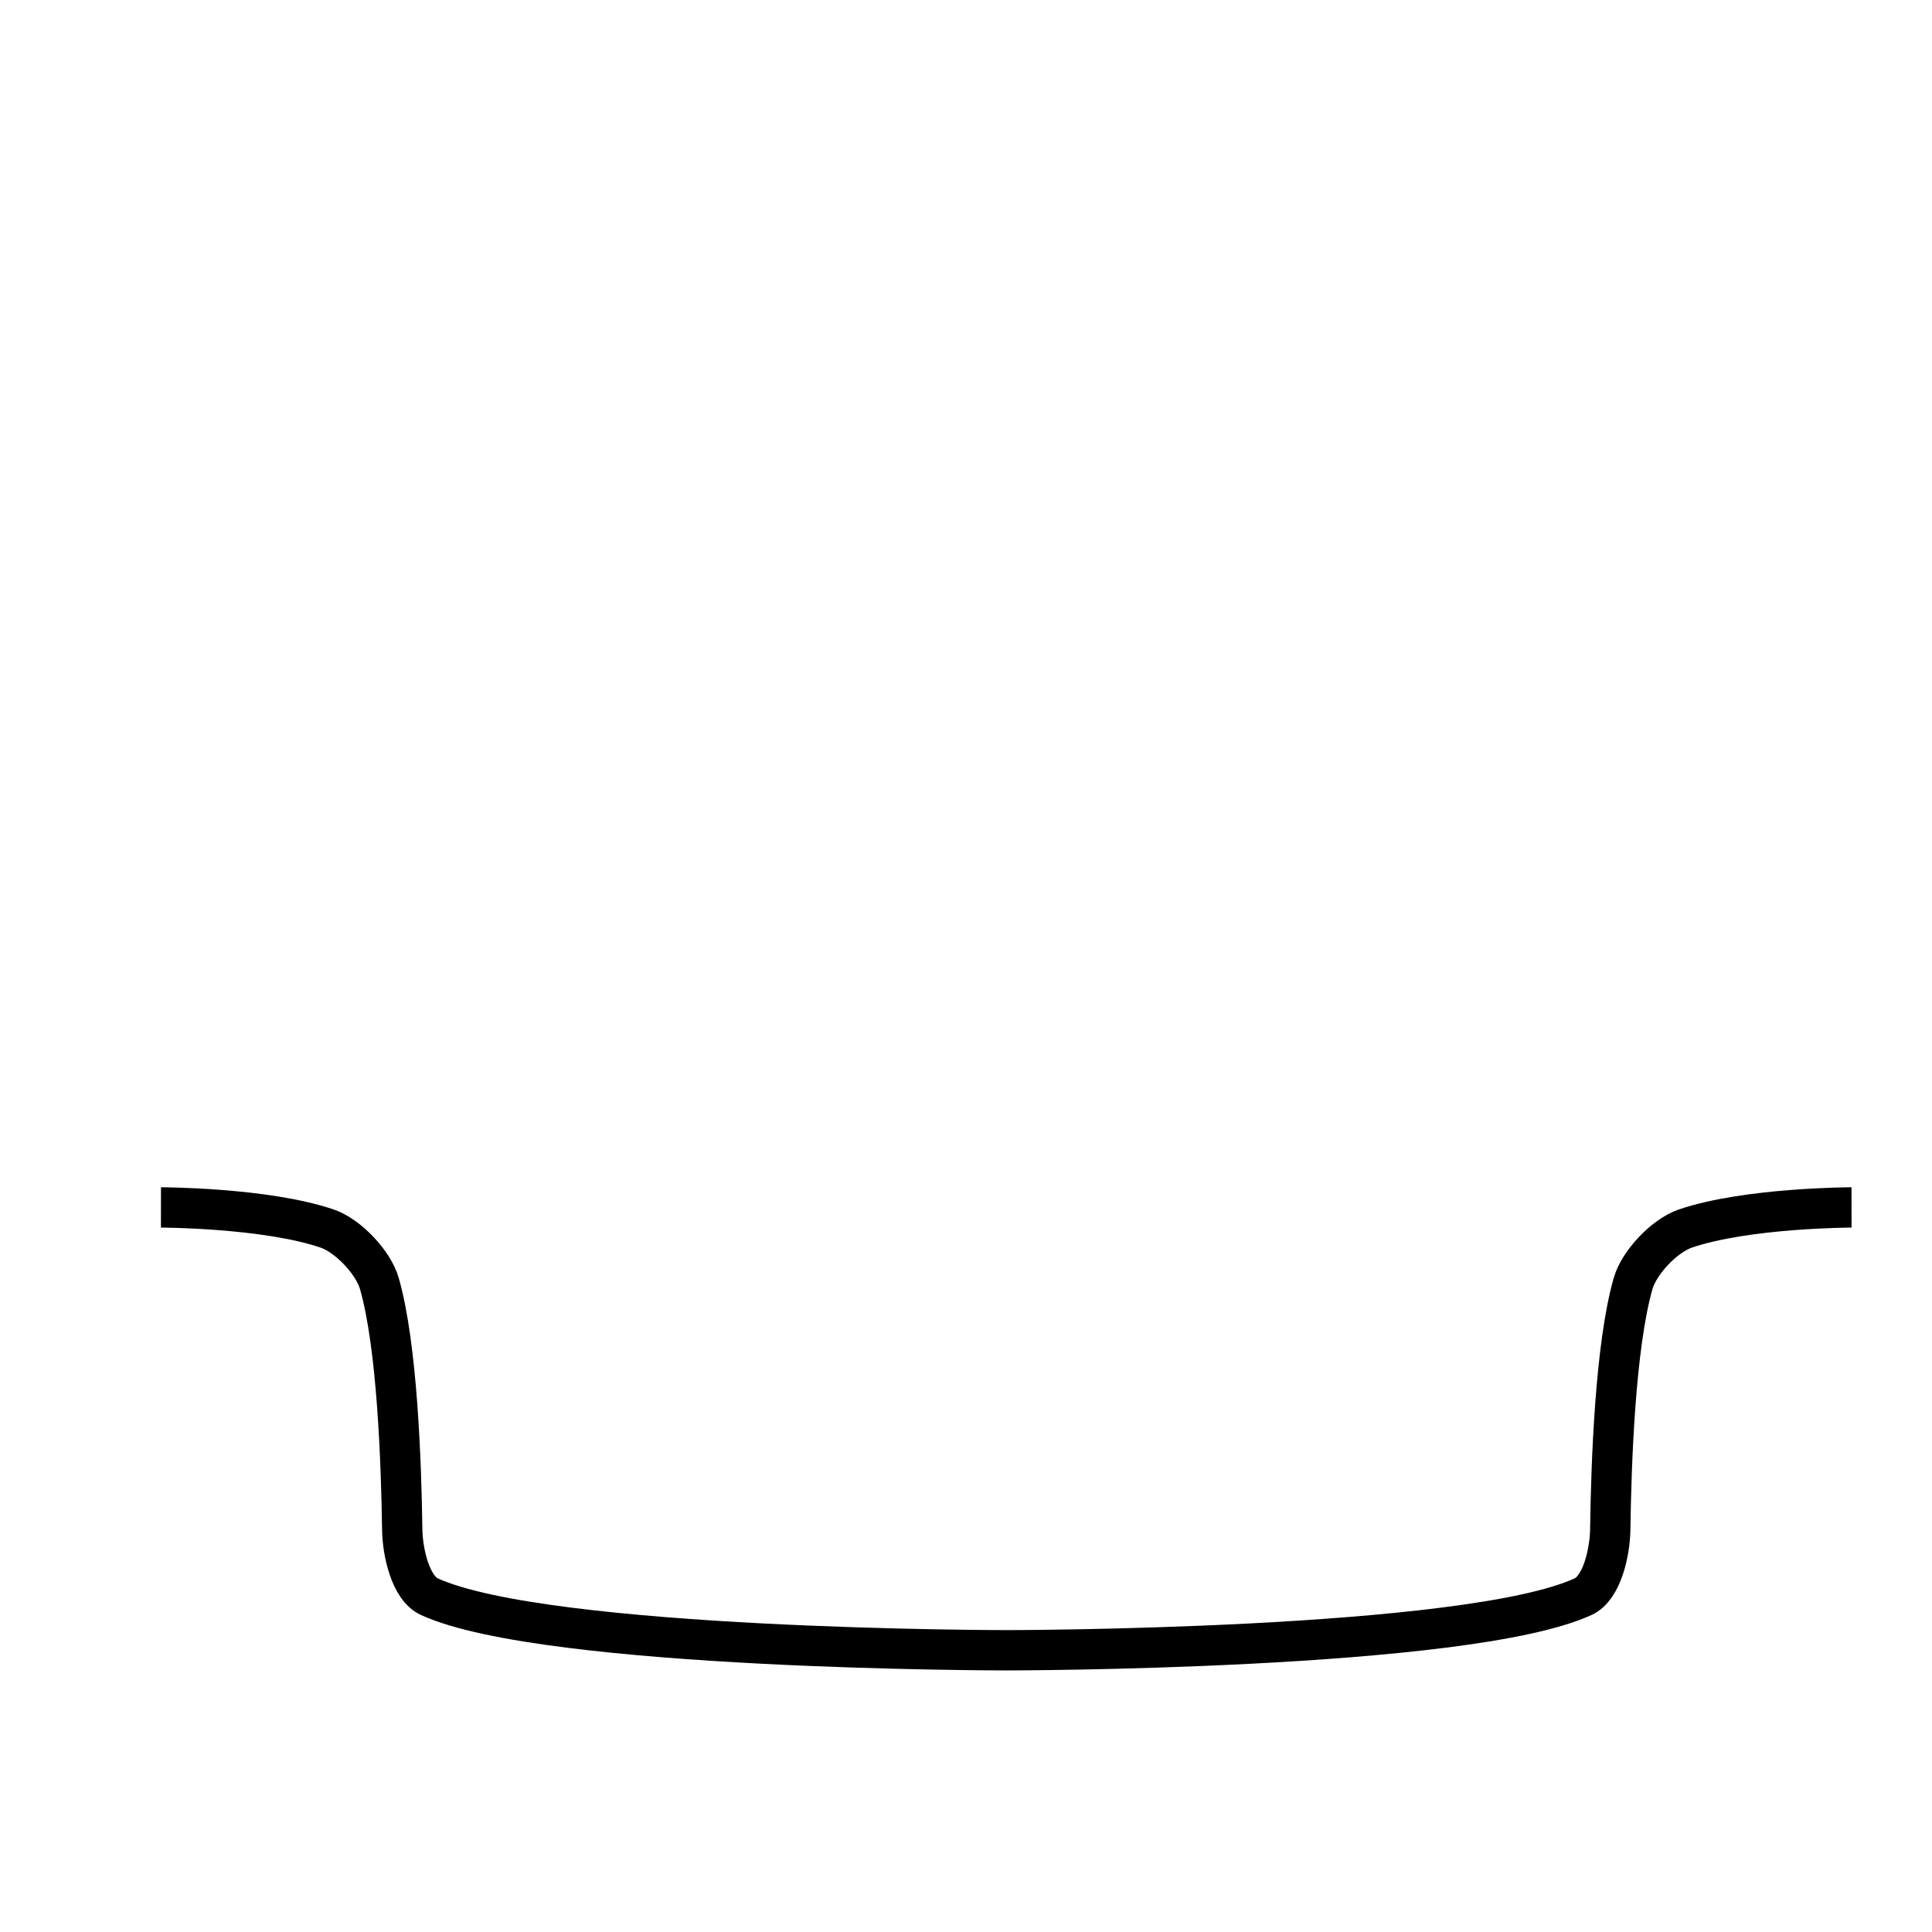 <?xml version="1.0" encoding="UTF-8" standalone="no"?>
<!-- Created with Inkscape (http://www.inkscape.org/) -->

<svg
   width="48"
   height="48"
   viewBox="0 0 12.7 12.7"
   version="1.1"
   id="svg5"
   xmlns="http://www.w3.org/2000/svg"
   xmlns:svg="http://www.w3.org/2000/svg">
  <defs
     id="defs2" />
  <g
     id="layer1"
     style="display:inline">
    <path
       style="fill:none;stroke:#000000;stroke-width:0.265px;stroke-linecap:butt;stroke-linejoin:miter;stroke-opacity:1"
       d="M 6.615,10.848 C 6.615,10.848 3.594,10.848 2.823,10.496 C 2.697,10.439 2.646,10.2 2.644,10.054 C 2.638,9.626 2.612,8.85 2.494,8.438 C 2.455,8.299 2.288,8.123 2.151,8.076 C 1.746,7.938 1.058,7.937 1.058,7.937 M 6.615,10.848 C 6.615,10.848 9.636,10.848 10.406,10.496 C 10.532,10.439 10.583,10.2 10.585,10.054 C 10.591,9.626 10.617,8.85 10.735,8.438 C 10.774,8.299 10.941,8.123 11.078,8.076 C 11.483,7.938 12.171,7.937 12.171,7.937"
       id="path182"
       class="UnoptimicedTransforms" />
  </g>
</svg>
